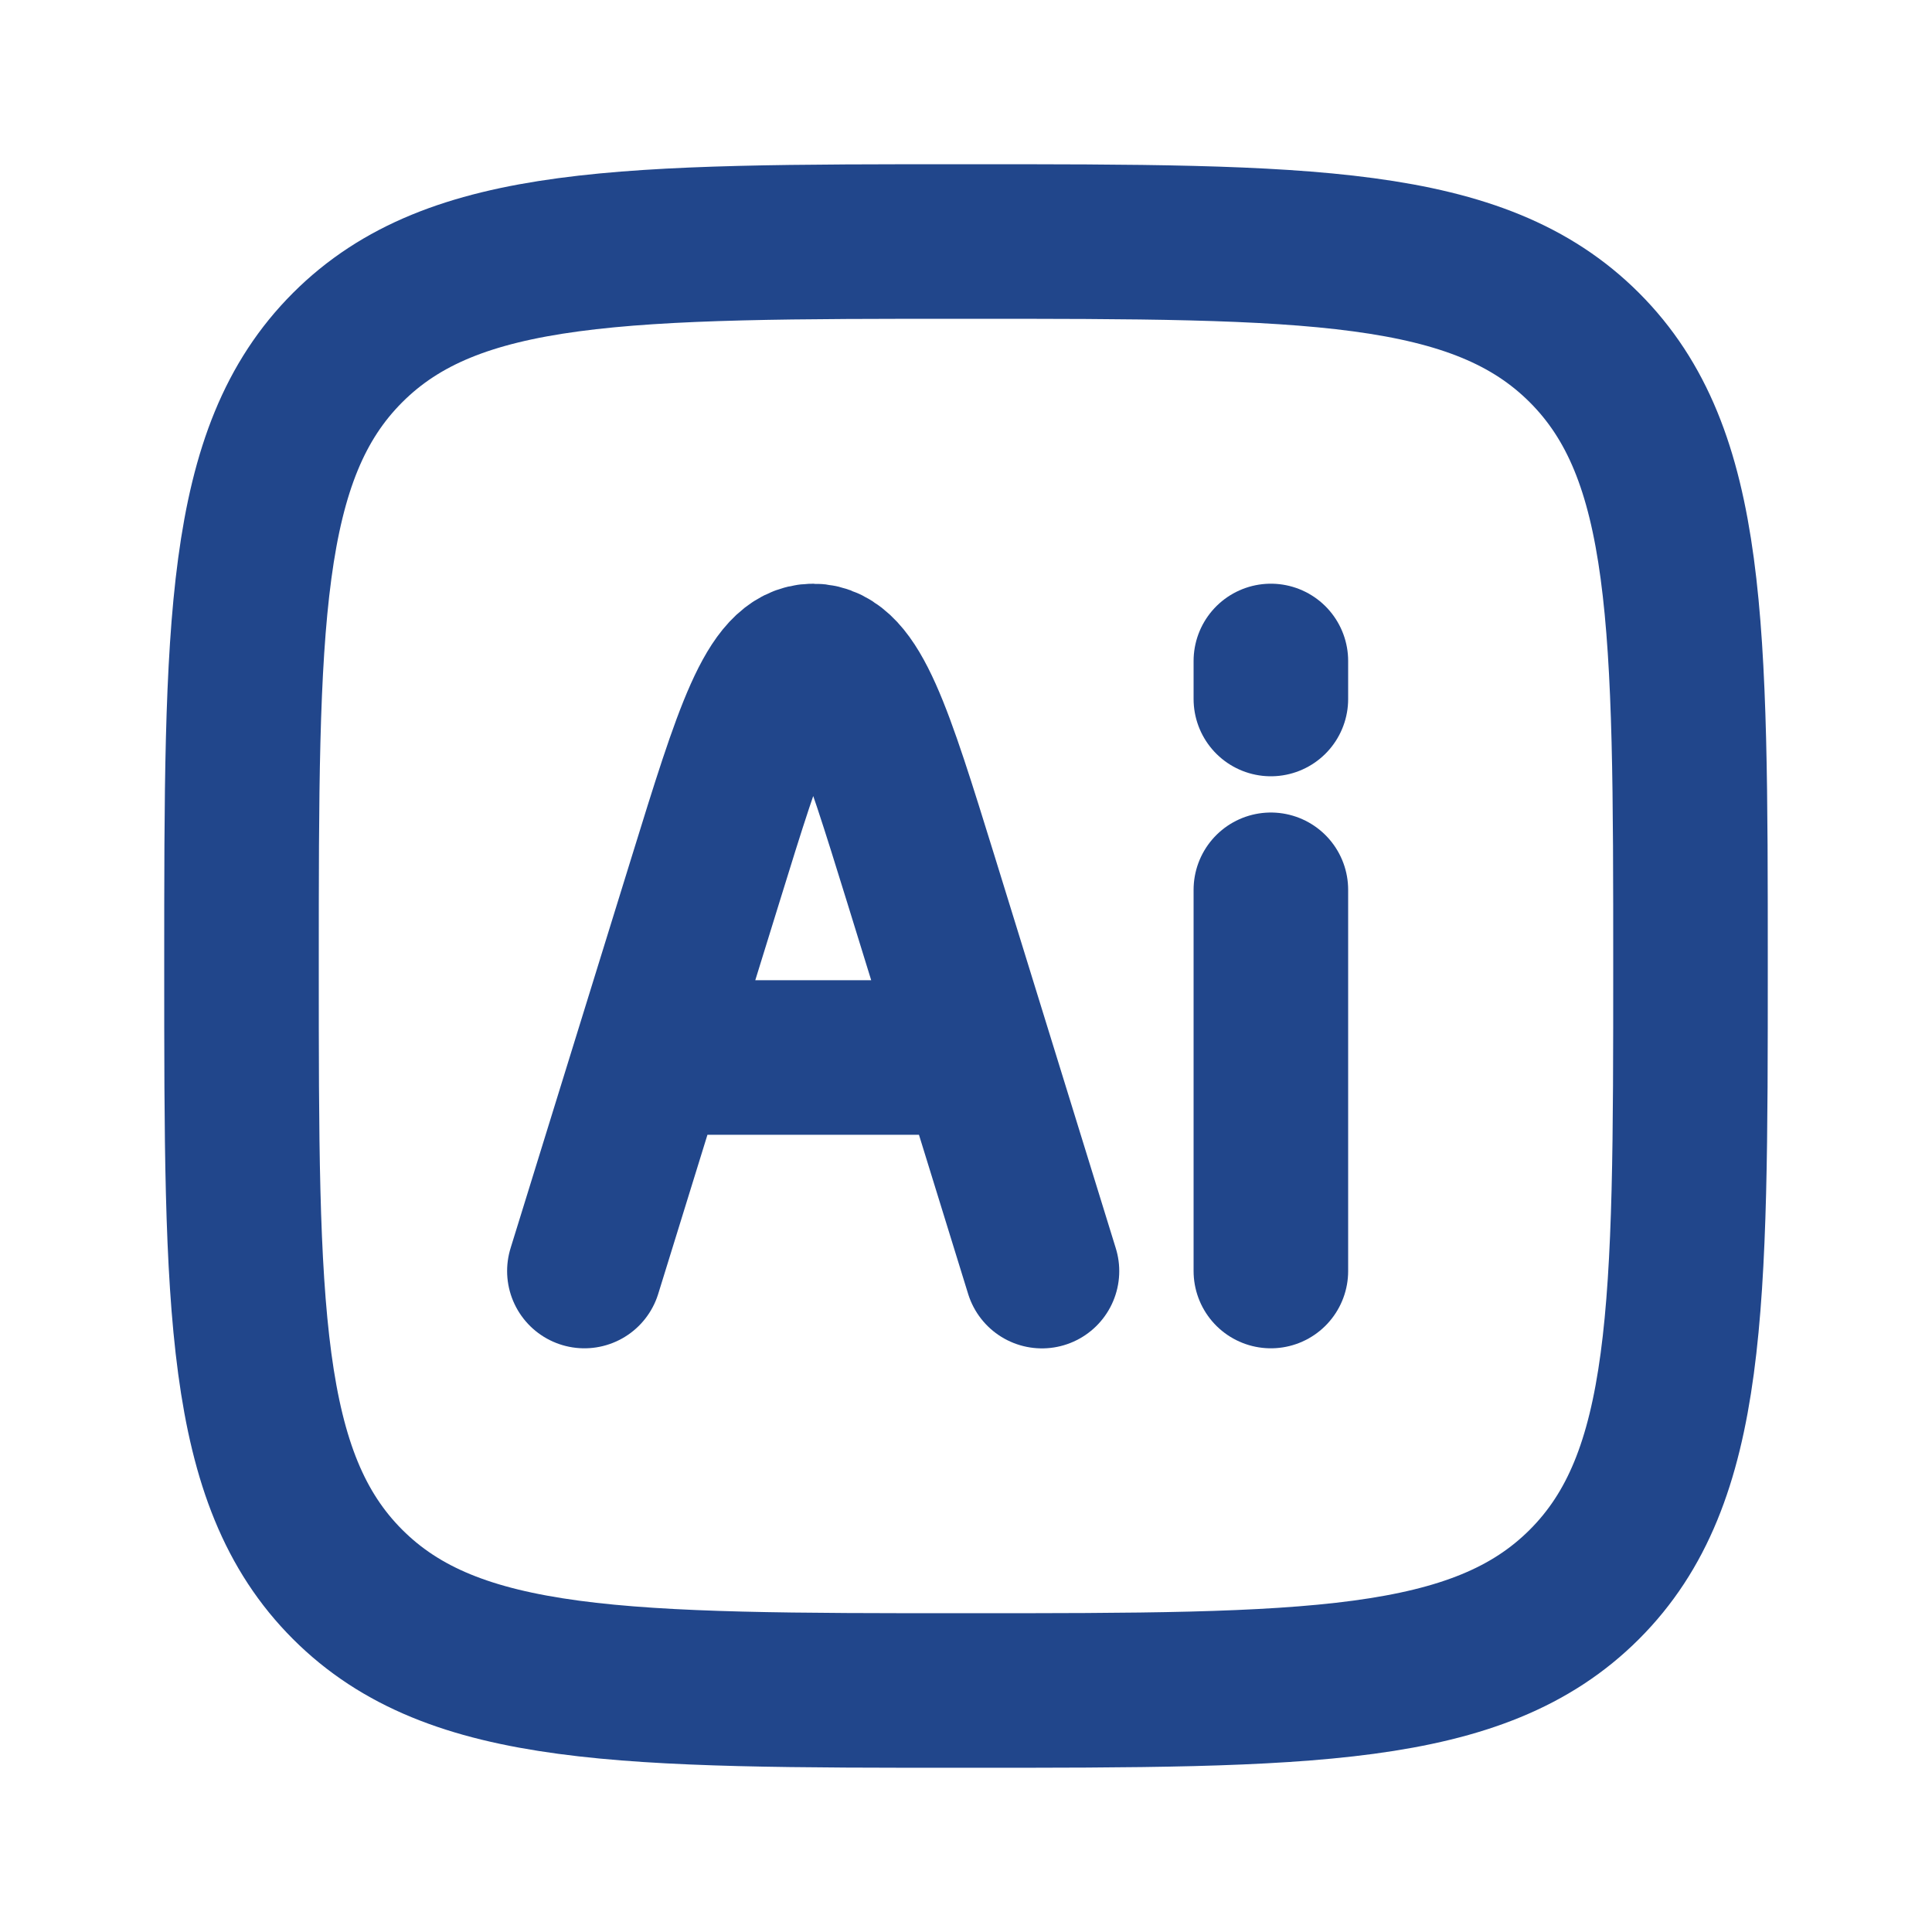 <svg width="25" height="25" viewBox="0 0 25 25" fill="none" xmlns="http://www.w3.org/2000/svg">
<g clip-path="url(#clip0_11476_2950)">
<path d="M3.125 12.5C3.125 8.08 3.125 5.871 4.498 4.498C5.871 3.125 8.081 3.125 12.5 3.125C16.919 3.125 19.129 3.125 20.502 4.498C21.875 5.871 21.875 8.081 21.875 12.5C21.875 16.919 21.875 19.129 20.502 20.502C19.129 21.875 16.919 21.875 12.5 21.875C8.081 21.875 5.871 21.875 4.498 20.502C3.125 19.129 3.125 16.919 3.125 12.5Z" stroke="#21468B" stroke-width="2" stroke-linecap="round" stroke-linejoin="round"/>
<path d="M13.483 16.448L12.629 13.684M12.629 13.684L11.915 11.374C11.332 9.492 11.042 8.553 10.523 8.553C10.005 8.553 9.714 9.492 9.132 11.374L8.417 13.684M12.629 13.684H8.417M7.562 16.447L8.417 13.684" stroke="#21468B" stroke-width="2" stroke-linecap="round" stroke-linejoin="round"/>
<path d="M16.445 16.447V11.514" stroke="#21468B" stroke-width="2" stroke-linecap="round" stroke-linejoin="round"/>
<path d="M16.445 9.045V8.553" stroke="#21468B" stroke-width="2" stroke-linecap="round" stroke-linejoin="round"/>
</g>
<defs>
<clipPath id="clip0_11476_2950">
<rect width="25" height="25" fill="white"/>
</clipPath>
</defs>
</svg>
